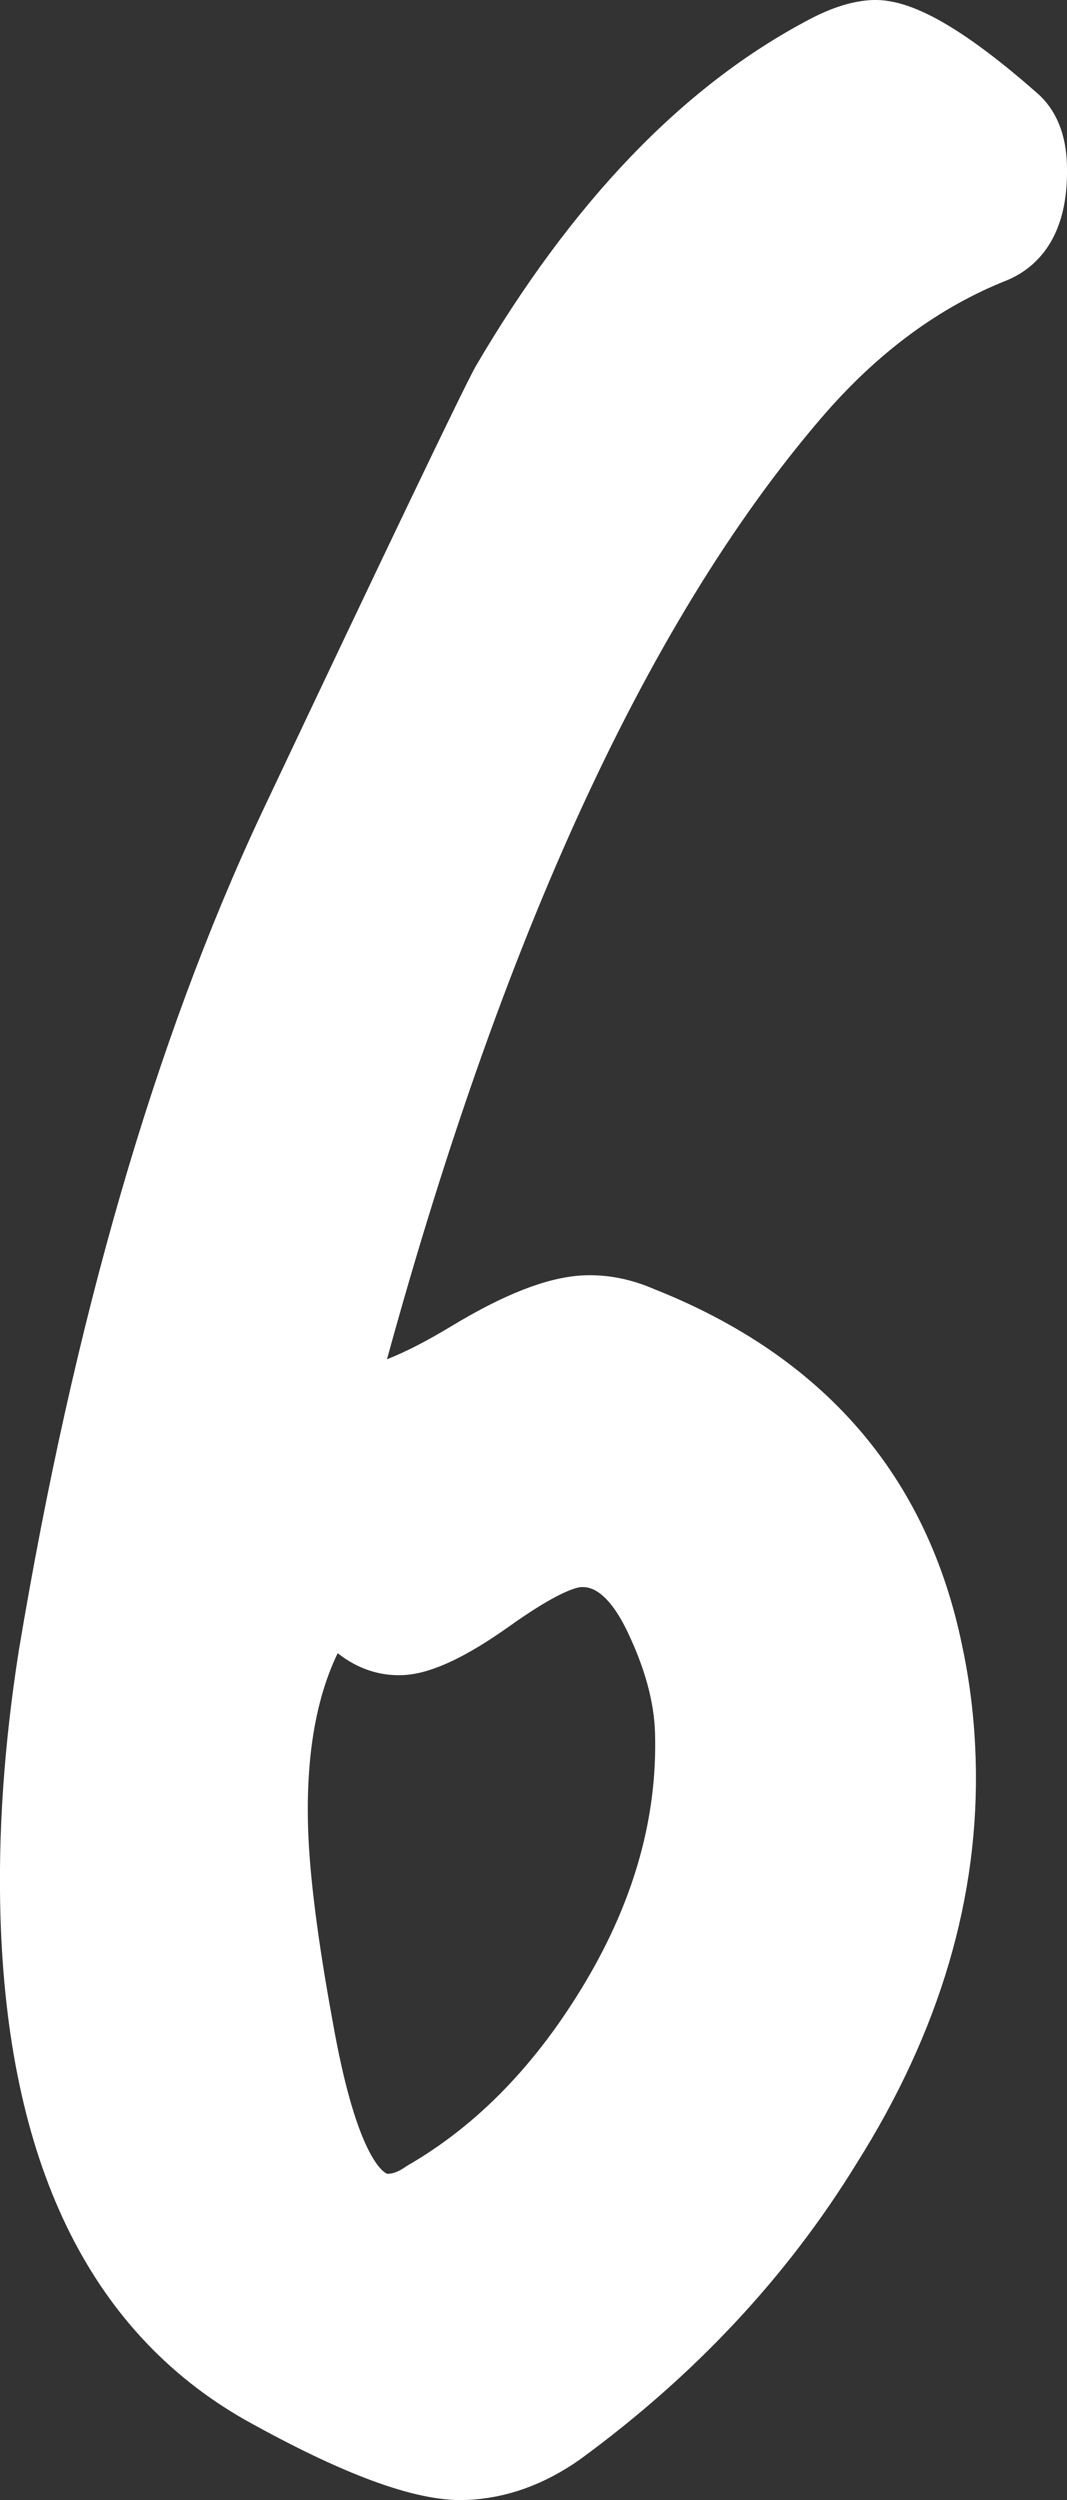 <?xml version="1.0" encoding="utf-8"?>
<!-- Generator: Adobe Illustrator 25.4.0, SVG Export Plug-In . SVG Version: 6.00 Build 0)  -->
<svg version="1.1" id="Capa_1" xmlns="http://www.w3.org/2000/svg" xmlns:xlink="http://www.w3.org/1999/xlink" x="0px" y="0px"
	 viewBox="0 0 157.62 369.16" style="enable-background:new 0 0 157.62 369.16;" xml:space="preserve">
<rect x="0" y="0" width="157.62" height="369.16" fill="#333333" stroke="none"/>
<style type="text/css">
	.st0{fill:#C8D12A;}
	.st1{fill:url(#);}
	.st2{fill:#050504;}
	.st3{fill:#FFFFFF;}
	.st4{fill:none;stroke:#FFFFFF;stroke-width:22.407;}
	.st5{fill:none;stroke:#FFFFFF;stroke-width:11.366;}
	.st6{fill:#C9D22A;}
	.st7{fill:#C8D12A;stroke:#000000;stroke-width:5.14;stroke-miterlimit:10;}
	.st8{fill:#C4224F;stroke:#000000;stroke-width:5.14;stroke-miterlimit:10;}
	.st9{fill:#030405;}
	.st10{fill:#C6CF31;}
	.st11{fill:#C4224F;}
	.st12{stroke:#000000;stroke-width:5.14;stroke-miterlimit:10;}
	.st13{stroke:#FFFFFF;stroke-width:4;stroke-linecap:round;stroke-linejoin:round;stroke-miterlimit:10;}
	.st14{fill:none;stroke:#FFFFFF;stroke-width:4;stroke-linejoin:round;stroke-miterlimit:10;}
	.st15{fill:#C4224F;stroke:#000000;stroke-width:5.5;stroke-miterlimit:10;}
	.st16{stroke:#FFFFFF;stroke-width:2.964;stroke-miterlimit:10;}
	.st17{clip-path:url(#SVGID_00000108268950029511893170000014192994685436251524_);}
	.st18{fill:#C8D12A;stroke:#000000;stroke-width:5.682;stroke-miterlimit:10;}
	.st19{fill:#00993D;}
	.st20{clip-path:url(#SVGID_00000158730677228131927450000002904867983793095572_);}
	.st21{stroke:#FFFFFF;stroke-width:4;stroke-miterlimit:10;}
	.st22{stroke:#000000;stroke-width:2.57;stroke-miterlimit:10;}
	.st23{fill:#C8D12A;stroke:#000000;stroke-width:2.569;stroke-miterlimit:10;}
	.st24{stroke:#000000;stroke-width:2.569;stroke-miterlimit:10;}
	.st25{stroke:#FFFFFF;stroke-width:1.999;stroke-linecap:round;stroke-linejoin:round;stroke-miterlimit:10;}
	.st26{clip-path:url(#SVGID_00000011000287307500427060000008884821887221407126_);}
	.st27{fill:#C8D12A;stroke:#000000;stroke-width:2.829;stroke-miterlimit:10;}
	.st28{stroke:#FFFFFF;stroke-width:1.476;stroke-miterlimit:10;}
	.st29{clip-path:url(#SVGID_00000158712813276262280820000006040179789326889861_);}
	.st30{clip-path:url(#SVGID_00000073706507131707184720000008916777484505519539_);}
	.st31{clip-path:url(#SVGID_00000094595287998563766650000003794924573142335625_);}
	.st32{clip-path:url(#SVGID_00000108287228642670276440000017596430578320066999_);}
	.st33{fill:#C8D12A;stroke:#000000;stroke-width:2.455;stroke-miterlimit:10;}
	.st34{stroke:#FFFFFF;stroke-width:1.272;stroke-miterlimit:10;}
	.st35{fill:#C8D12A;stroke:#000000;stroke-width:2.111;stroke-miterlimit:10;}
	.st36{stroke:#000000;stroke-width:2.111;stroke-miterlimit:10;}
	.st37{stroke:#FFFFFF;stroke-width:1.643;stroke-linecap:round;stroke-linejoin:round;stroke-miterlimit:10;}
	.st38{clip-path:url(#SVGID_00000011729734680689155880000001799338608953987507_);}
	.st39{stroke:#000000;stroke-width:2.112;stroke-miterlimit:10;}
	.st40{clip-path:url(#SVGID_00000167395374597142083050000013015750268028281236_);}
	.st41{clip-path:url(#SVGID_00000069398906506041258280000007640699558278651809_);}
	.st42{clip-path:url(#SVGID_00000088825196353147174050000009141106659847704470_);}
	.st43{stroke:#FFFFFF;stroke-width:2.02;stroke-miterlimit:10;}
	.st44{opacity:0.9;fill:#00993D;}
	.st45{opacity:0.9;}
	.st46{opacity:0.9;fill:#FFFFFF;}
	.st47{clip-path:url(#SVGID_00000127043941923838519840000011217107074587113377_);}
	.st48{opacity:0.16;}
	.st49{fill:none;}
	.st50{fill:#222221;}
	.st51{fill:#FFFFFF;stroke:#FFFFFF;stroke-width:8.592;stroke-linejoin:round;stroke-miterlimit:10;}
	.st52{stroke:#000000;stroke-width:8.592;stroke-linejoin:round;stroke-miterlimit:10;}
	.st53{fill:#FFFFFF;stroke:#FFFFFF;stroke-width:8.563;stroke-linejoin:round;stroke-miterlimit:10;}
	.st54{stroke:#000000;stroke-width:8.563;stroke-linejoin:round;stroke-miterlimit:10;}
	.st55{fill:#FFFFFF;stroke:#FFFFFF;stroke-width:8.581;stroke-linejoin:round;stroke-miterlimit:10;}
	.st56{stroke:#000000;stroke-width:8.581;stroke-linejoin:round;stroke-miterlimit:10;}
	.st57{fill:#FFFFFF;stroke:#FFFFFF;stroke-width:7.404;stroke-linejoin:round;stroke-miterlimit:10;}
	.st58{stroke:#000000;stroke-width:7.404;stroke-linejoin:round;stroke-miterlimit:10;}
	.st59{fill:#FFFFFF;stroke:#FFFFFF;stroke-width:8.575;stroke-linejoin:round;stroke-miterlimit:10;}
	.st60{stroke:#000000;stroke-width:8.575;stroke-linejoin:round;stroke-miterlimit:10;}
	.st61{fill:#FFFFFF;stroke:#FFFFFF;stroke-width:7.443;stroke-linejoin:round;stroke-miterlimit:10;}
	.st62{stroke:#000000;stroke-width:7.443;stroke-linejoin:round;stroke-miterlimit:10;}
	.st63{fill:#FFFFFF;stroke:#FFFFFF;stroke-width:7.36;stroke-linejoin:round;stroke-miterlimit:10;}
	.st64{stroke:#000000;stroke-width:7.36;stroke-linejoin:round;stroke-miterlimit:10;}
	.st65{fill:#FFFFFF;stroke:#FFFFFF;stroke-width:8.059;stroke-linejoin:round;stroke-miterlimit:10;}
	.st66{stroke:#000000;stroke-width:8.059;stroke-linejoin:round;stroke-miterlimit:10;}
	.st67{fill:#FFFFFF;stroke:#FFFFFF;stroke-width:8.564;stroke-linejoin:round;stroke-miterlimit:10;}
	.st68{stroke:#000000;stroke-width:8.564;stroke-linejoin:round;stroke-miterlimit:10;}
	.st69{fill:#FFFFFF;stroke:#FFFFFF;stroke-width:7.846;stroke-linejoin:round;stroke-miterlimit:10;}
	.st70{stroke:#000000;stroke-width:7.846;stroke-linejoin:round;stroke-miterlimit:10;}
	.st71{fill:#FFFFFF;stroke:#FFFFFF;stroke-width:7.925;stroke-linejoin:round;stroke-miterlimit:10;}
	.st72{stroke:#000000;stroke-width:7.925;stroke-linejoin:round;stroke-miterlimit:10;}
	.st73{fill:#FFFFFF;stroke:#FFFFFF;stroke-width:7.872;stroke-linejoin:round;stroke-miterlimit:10;}
	.st74{stroke:#000000;stroke-width:7.872;stroke-linejoin:round;stroke-miterlimit:10;}
	.st75{fill:#FFFFFF;stroke:#FFFFFF;stroke-width:8.588;stroke-linejoin:round;stroke-miterlimit:10;}
	.st76{fill:#FFFFFF;stroke:#FFFFFF;stroke-width:10.378;stroke-linejoin:round;stroke-miterlimit:10;}
	.st77{stroke:#000000;stroke-width:8.588;stroke-linejoin:round;stroke-miterlimit:10;}
	.st78{stroke:#000000;stroke-width:10.378;stroke-linejoin:round;stroke-miterlimit:10;}
	.st79{fill:#FFFFFF;stroke:#FFFFFF;stroke-width:8.489;stroke-linejoin:round;stroke-miterlimit:10;}
	.st80{stroke:#000000;stroke-width:8.489;stroke-linejoin:round;stroke-miterlimit:10;}
</style>
<path class="st65" d="M150.48,16.71c1.96,1.66,2.99,4.22,3.1,7.68c0.21,6.93-1.89,11.34-6.29,13.24
	c-10.71,4.24-20.37,11.38-28.99,21.42C91.51,90.25,69.25,139.31,51.51,206.2c4.13-0.16,9.88-2.47,17.24-6.92
	c7.35-4.45,13.25-6.76,17.71-6.94c2.86-0.11,5.75,0.47,8.66,1.74c23.86,9.46,38.22,26.05,43.07,49.77
	c1.11,5.16,1.75,10.51,1.91,16.04c0.58,19.39-5.06,38.5-16.92,57.33c-10.02,16.34-23.3,30.55-39.82,42.64
	c-4.68,3.3-9.57,5.06-14.66,5.26c-6.37,0.25-16.52-3.51-30.45-11.28c-21.72-12.31-33.1-35.95-34.15-70.92
	c-0.36-12.11,0.52-24.97,2.66-38.57c8.1-48.49,19.94-89.33,35.51-122.53c18.87-39.9,29.37-61.8,31.48-65.7
	c13.94-23.76,29.85-40.34,47.73-49.71c2.82-1.49,5.35-2.29,7.58-2.38C133.52,3.86,140.66,8.09,150.48,16.71z M100.79,255.72
	c-0.16-5.19-1.68-10.76-4.56-16.72c-2.89-5.95-6.4-8.85-10.54-8.68c-2.55,0.1-6.79,2.27-12.71,6.48
	c-5.93,4.22-10.49,6.39-13.66,6.52c-3.82,0.15-7.22-1.79-10.21-5.84c-5.5,7.84-8.04,18.69-7.63,32.53
	c0.22,7.27,1.47,17.1,3.75,29.49c3.06,17.21,7.14,25.71,12.24,25.51c1.59-0.06,3.16-0.64,4.73-1.75
	c10.96-6.32,20.23-15.87,27.81-28.65C97.58,281.84,101.18,268.88,100.79,255.72z"/>
</svg>
